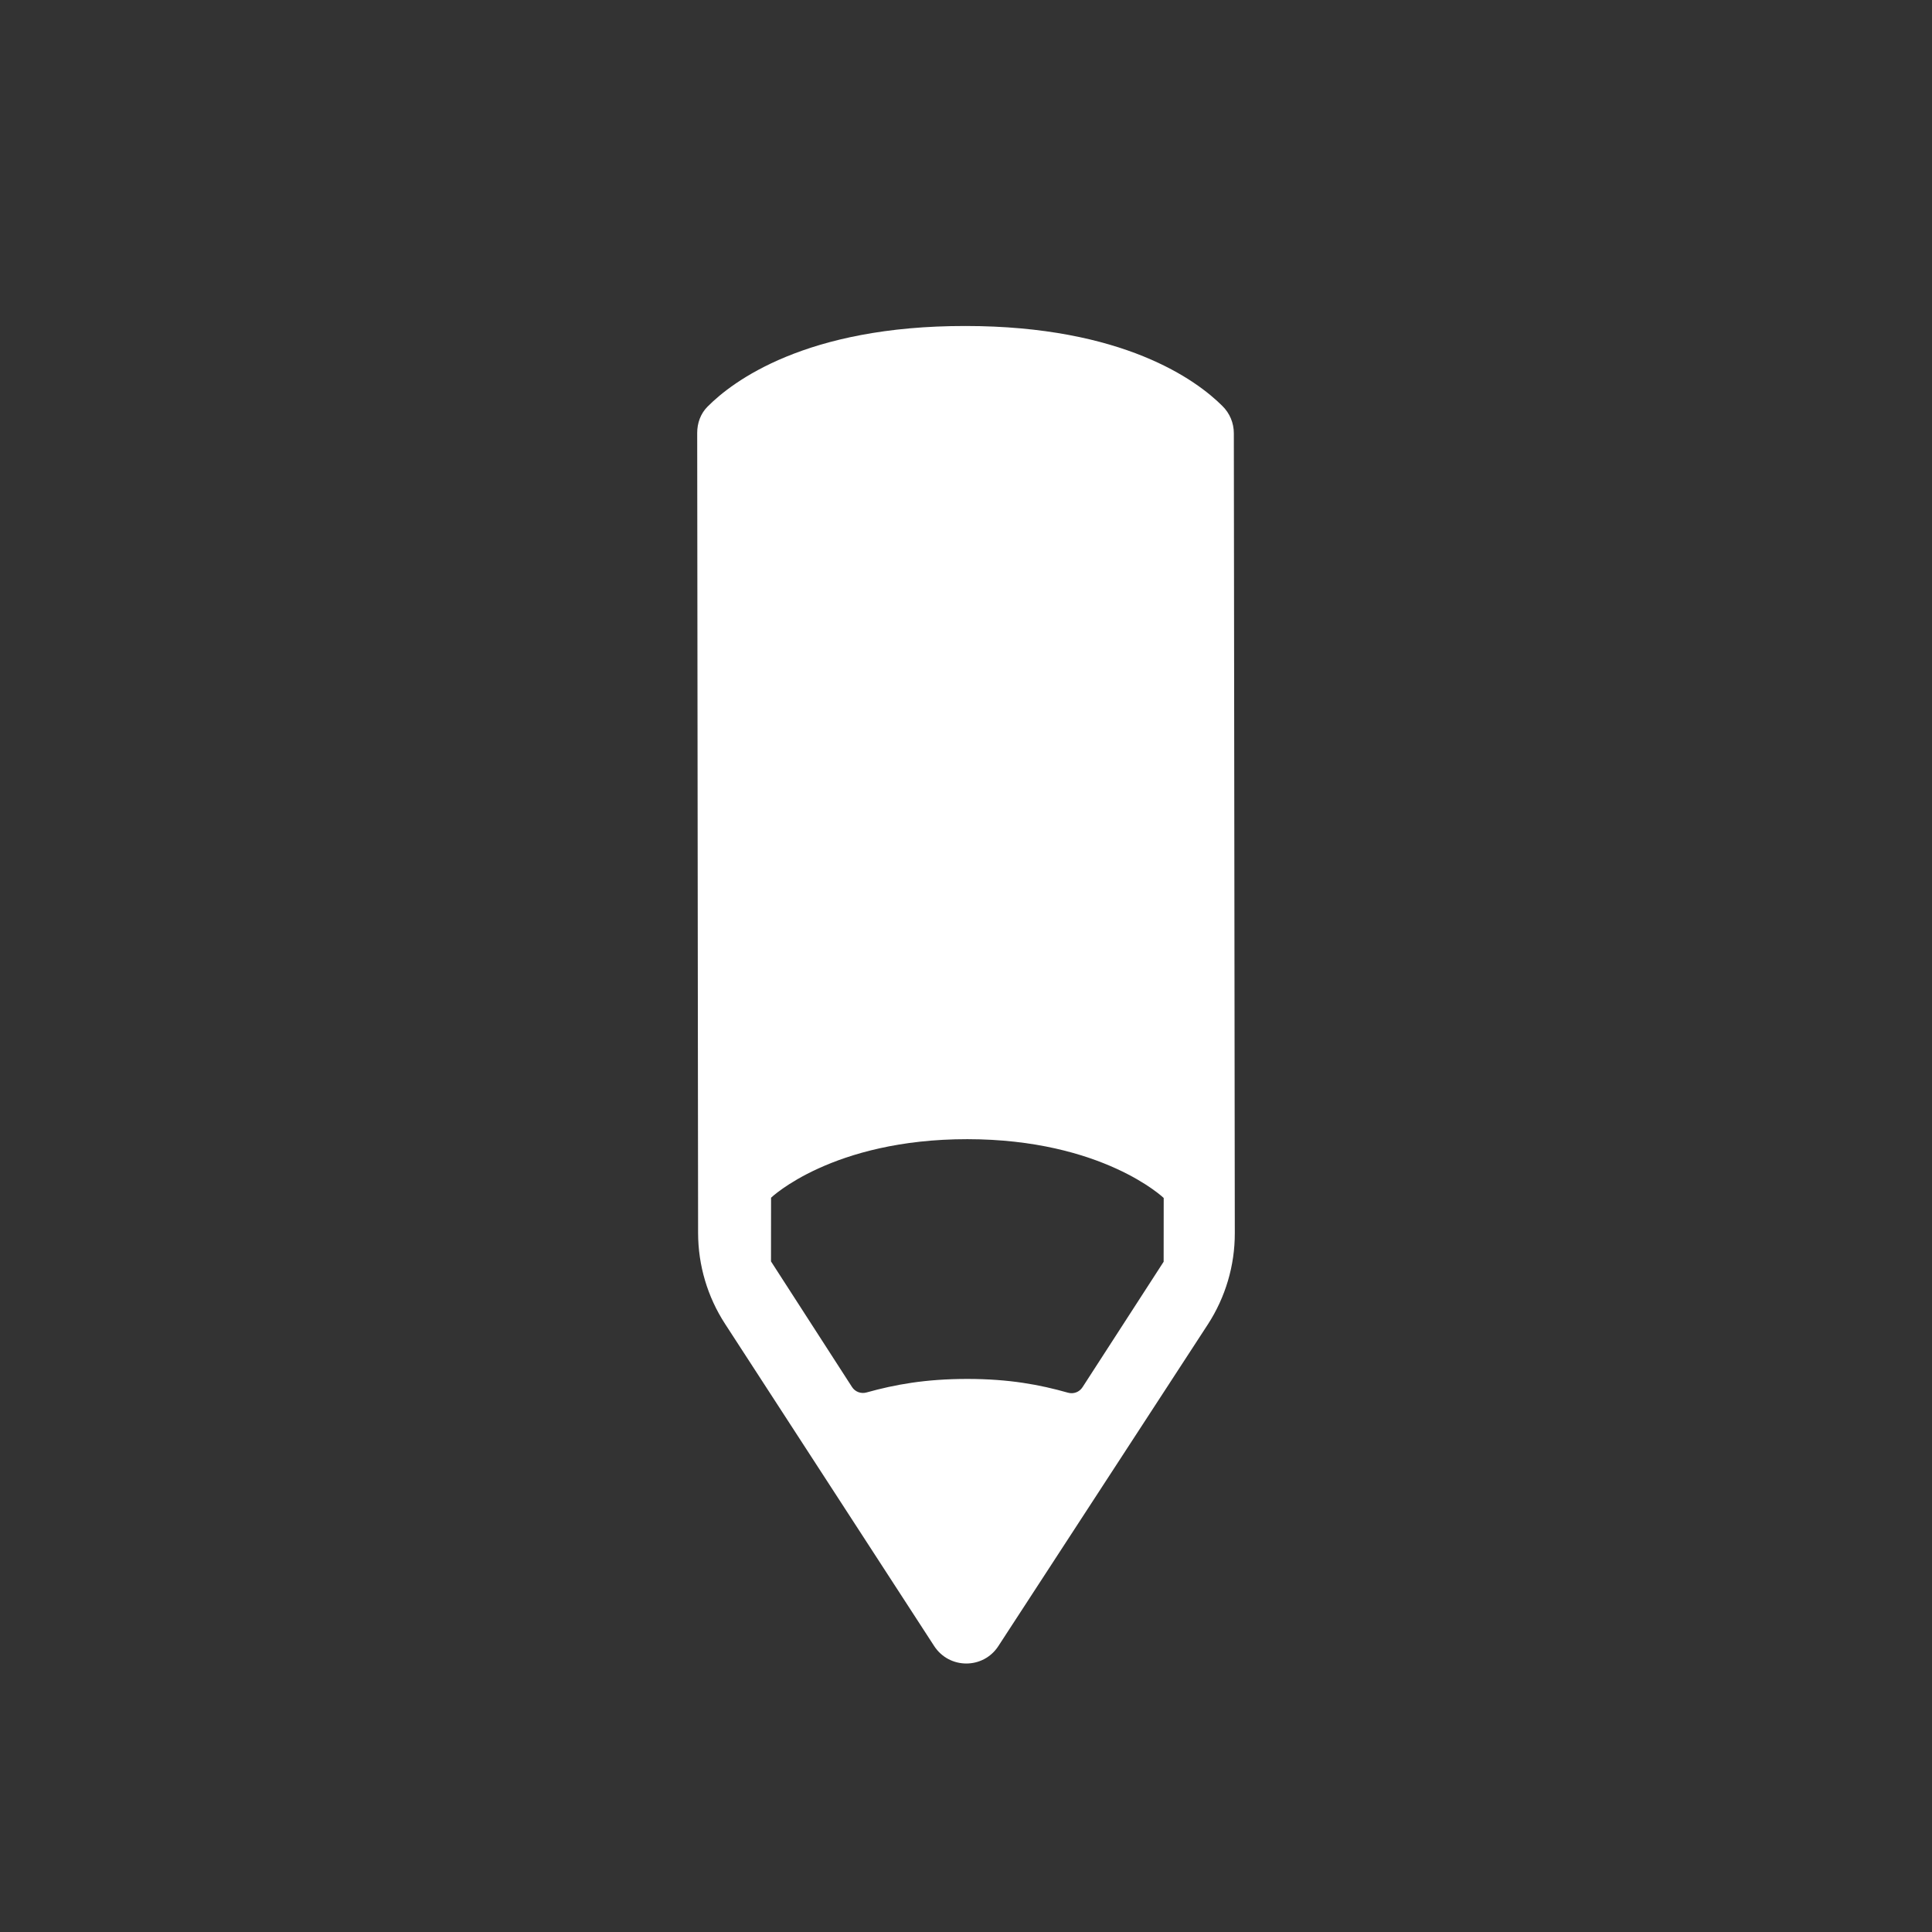 <svg viewBox="0 0 30 30" fill="none" xmlns="http://www.w3.org/2000/svg">
  <rect x="0" y="0" width="30" height="30" fill="#333333" stroke="none"/>
  <path d="M14.992 5.062C12.511 5.059 11.374 5.924 10.987 6.314C10.878 6.423 10.826 6.57 10.826 6.723L10.84 19.148C10.841 19.648 10.986 20.137 11.258 20.556L14.506 25.56C14.741 25.921 15.268 25.921 15.502 25.561L18.755 20.566C19.029 20.144 19.175 19.651 19.174 19.149L19.159 6.729C19.159 6.568 19.096 6.417 18.981 6.304C18.582 5.905 17.442 5.063 14.992 5.062ZM18.069 19.592L16.809 21.541C16.76 21.617 16.668 21.651 16.581 21.625C16.147 21.502 15.672 21.412 15.019 21.412C14.366 21.412 13.89 21.501 13.456 21.622C13.369 21.646 13.278 21.613 13.229 21.536L11.972 19.587L11.973 18.598C11.973 18.598 12.921 17.688 15.022 17.689C17.121 17.691 18.07 18.602 18.07 18.602L18.069 19.592Z" fill="white"/>
</svg>
